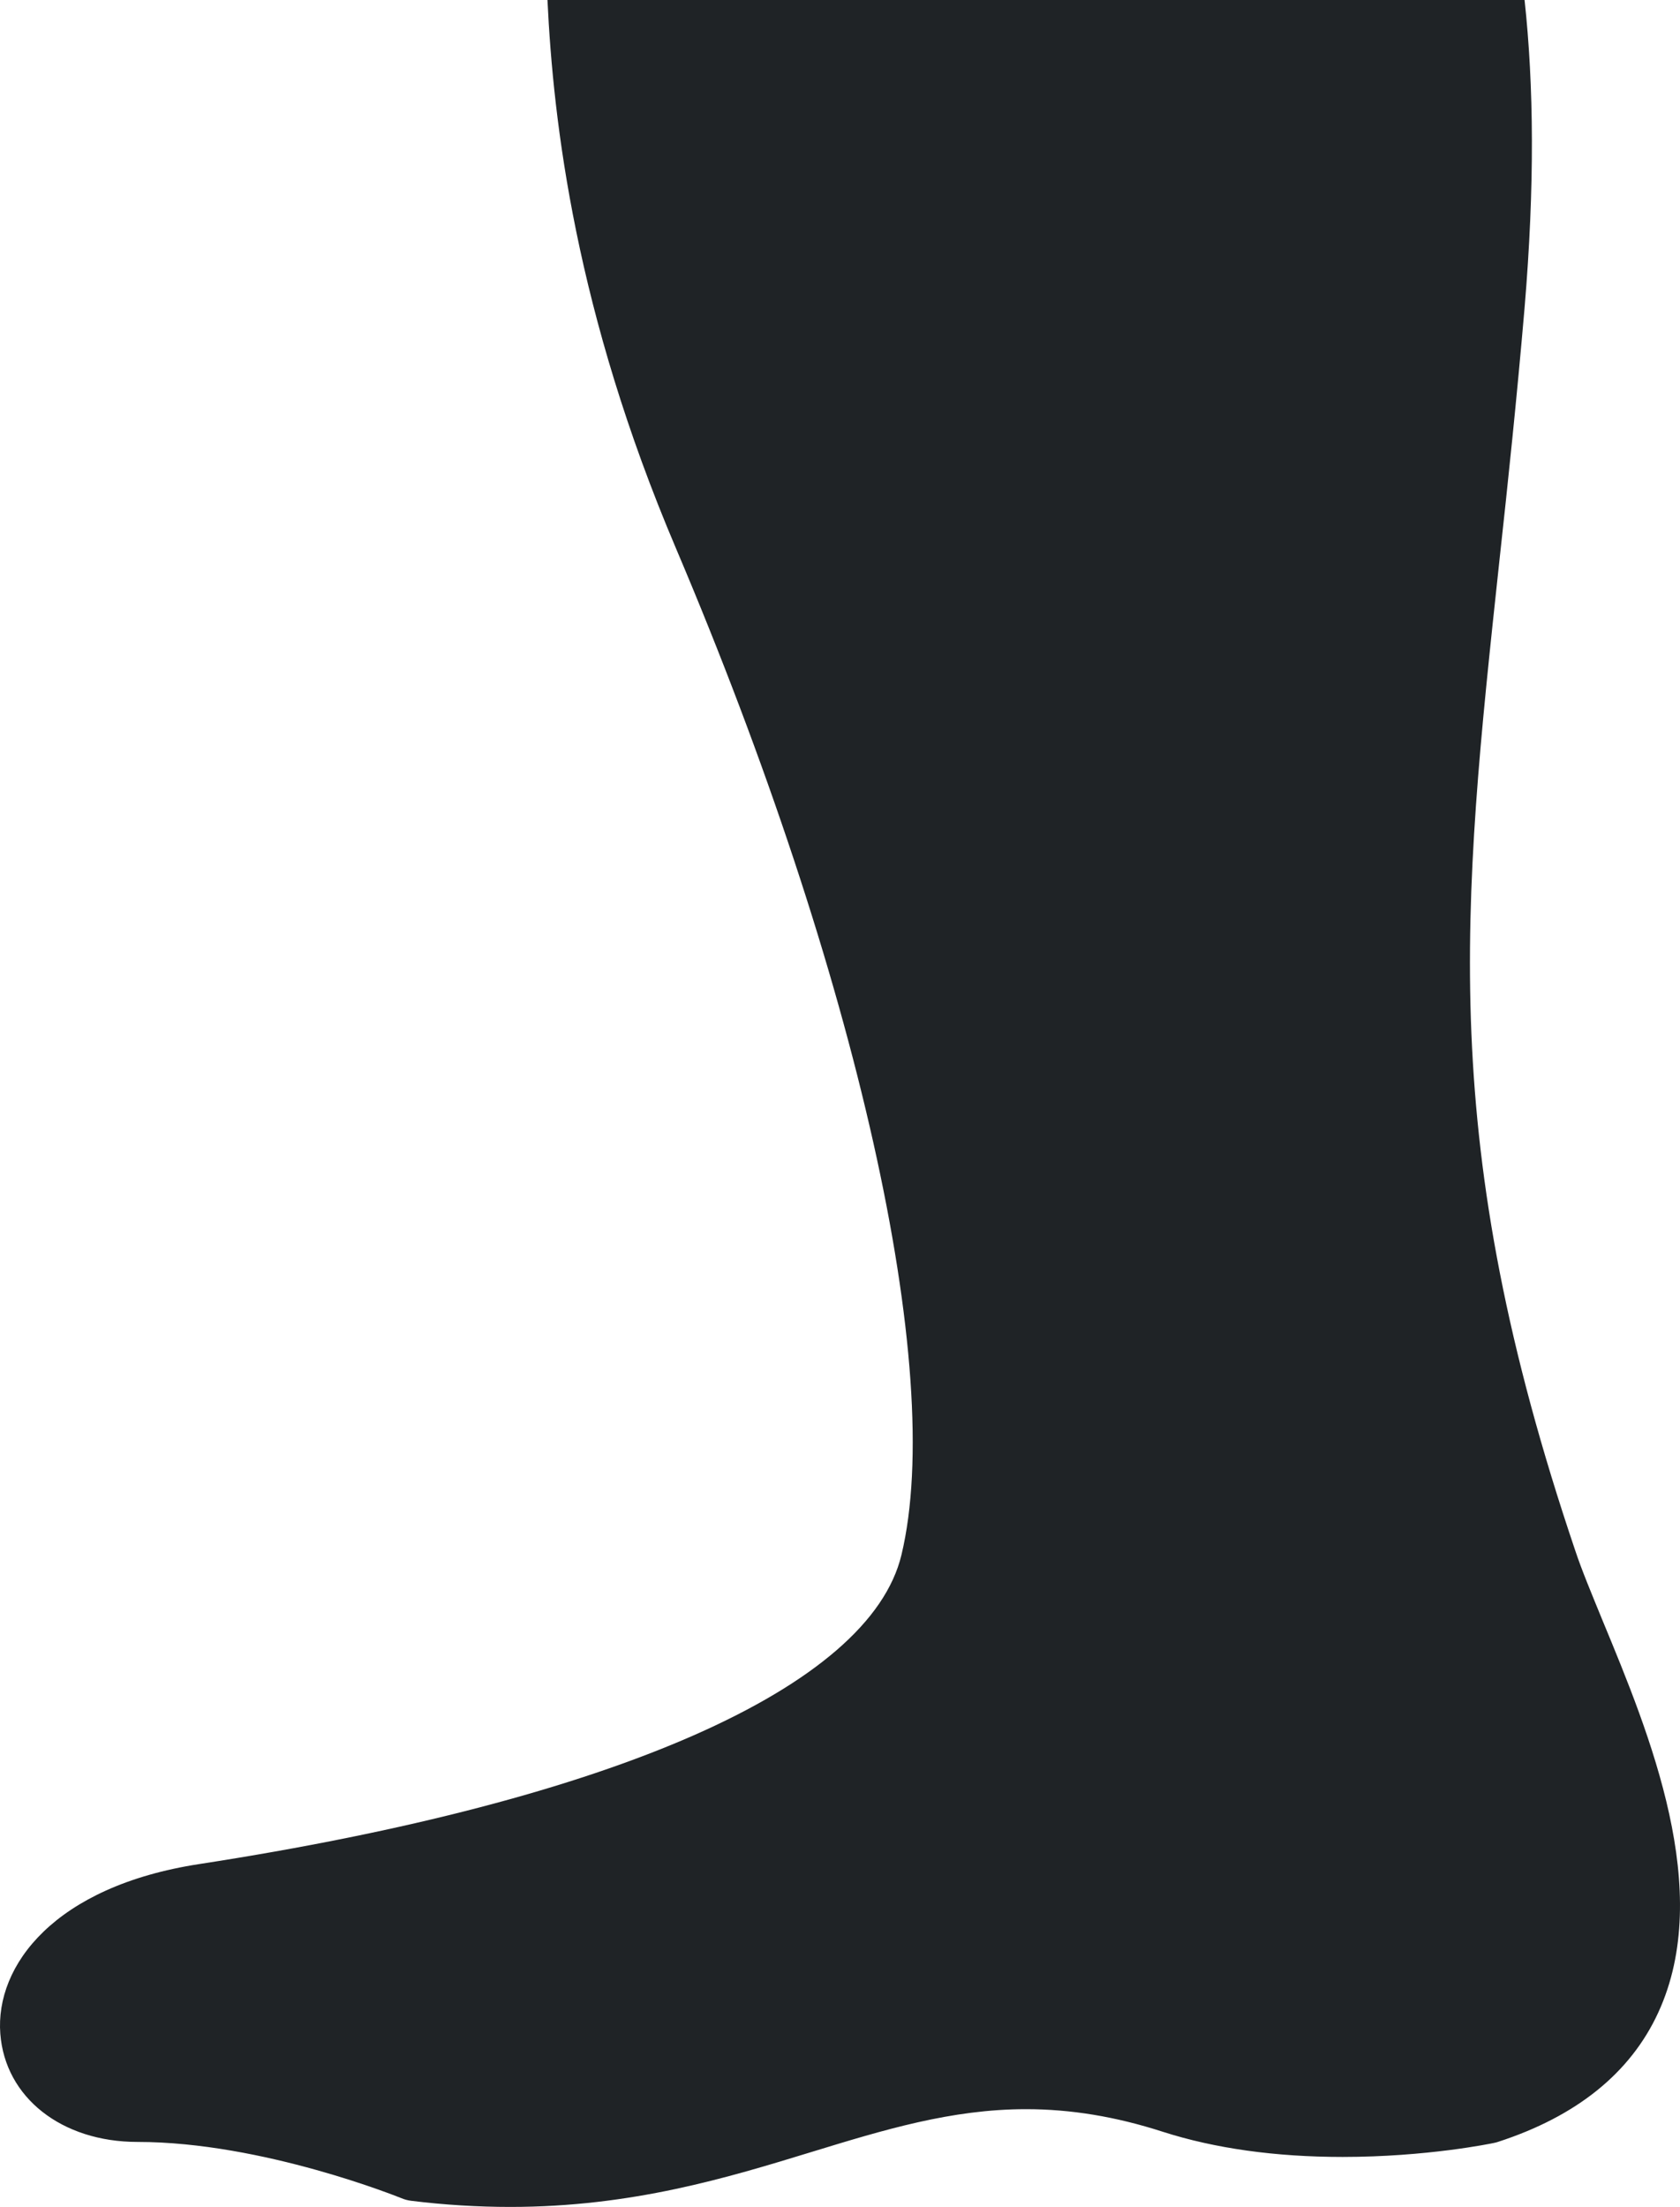 <svg width="118" height="155" viewBox="0 0 118 155" fill="none" xmlns="http://www.w3.org/2000/svg">
<path d="M112.566 113.826C111.788 111.922 111.096 110.272 110.644 108.906C100.936 80.19 102.674 63.952 105.316 39.377C105.924 33.813 106.531 28.065 107.083 21.624C107.804 13.059 107.733 5.988 107.083 0H94.449H38.453C38.863 8.621 40.432 21.936 47.476 38.506C60.209 68.482 66.427 96.237 63.317 109.203C61.085 118.519 43.11 126.433 13.991 130.92C3.834 132.484 -0.345 138.034 0.022 142.84C0.365 147.313 4.326 150.435 9.66 150.435C18.478 150.435 28.088 154.349 28.187 154.383C28.406 154.476 28.639 154.539 28.879 154.569C31.225 154.859 33.571 155 35.839 155C44.396 155 51.101 152.948 57.015 151.136C62.06 149.592 66.823 148.134 72.065 148.134C75.203 148.134 78.354 148.65 81.668 149.72C85.335 150.895 89.589 151.489 94.301 151.489C100.202 151.489 104.738 150.548 104.936 150.505C105.02 150.491 105.12 150.462 105.204 150.435C110.729 148.644 114.517 145.593 116.467 141.36C120.409 132.817 115.887 121.838 112.566 113.826Z" fill="#1F2326"/>
</svg>

